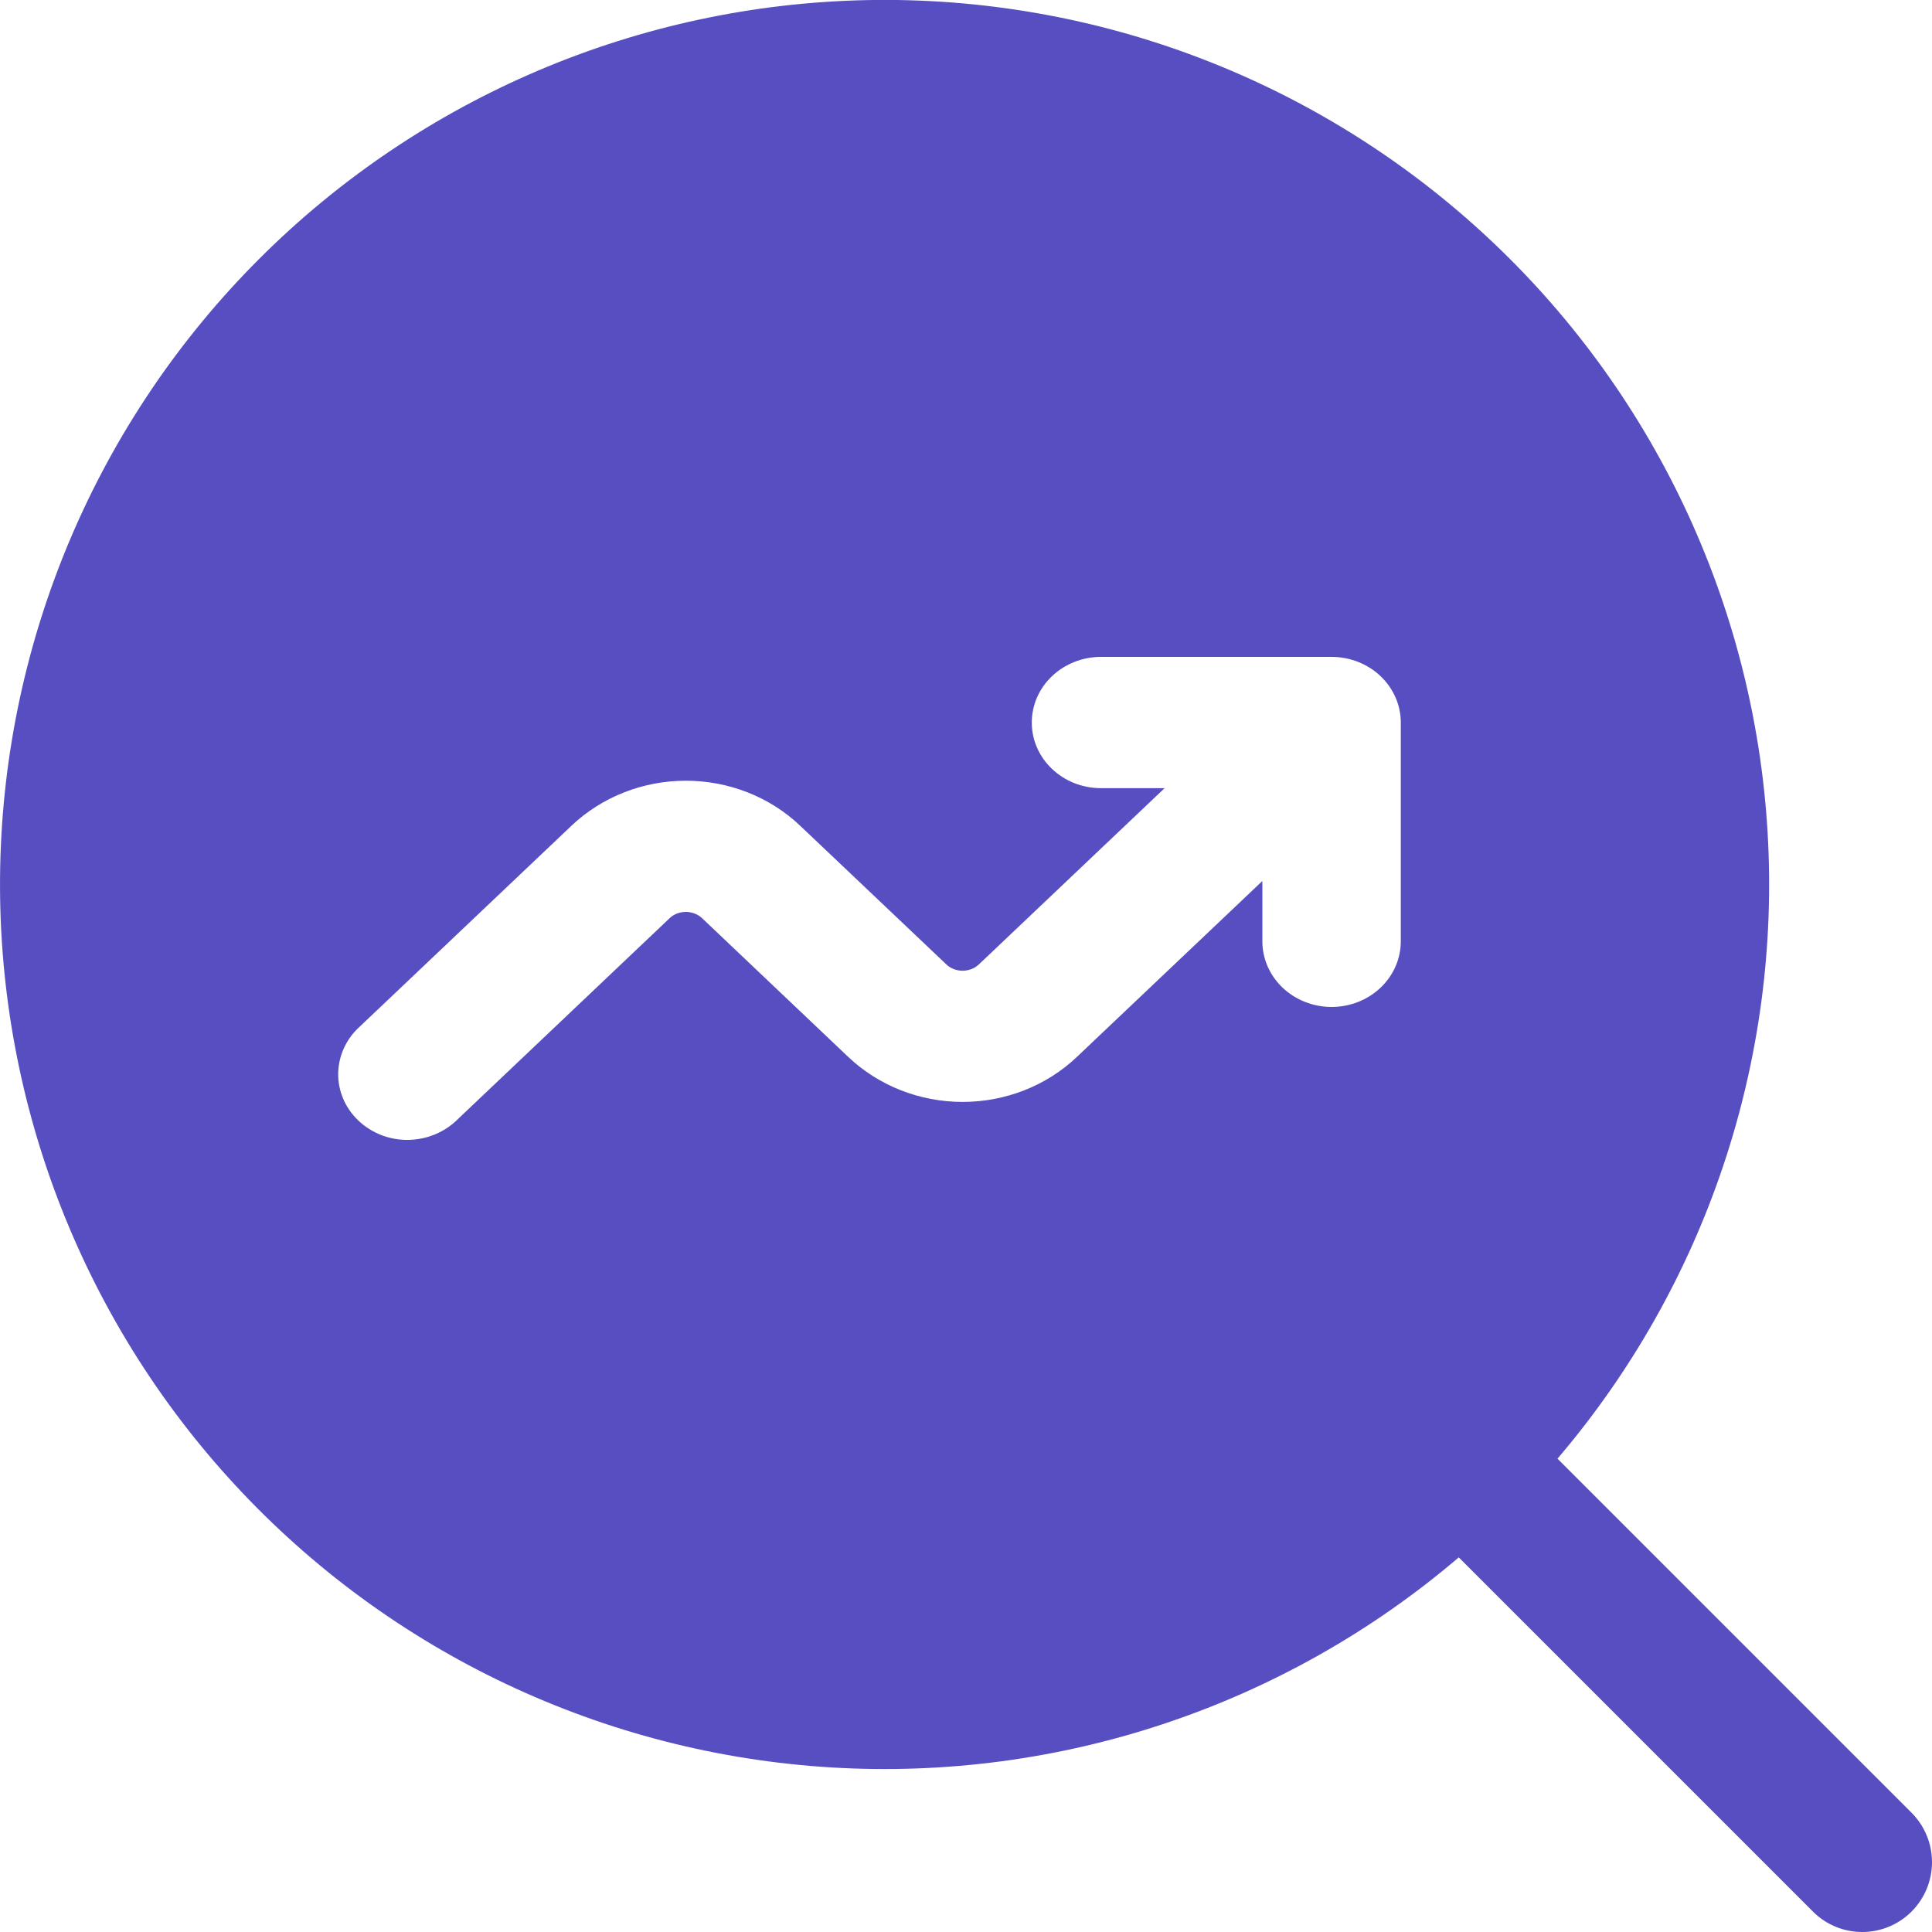 <svg
    width="20"
    height="20"
    viewBox="0 0 20 20"
    fill="none"
    xmlns="http://www.w3.org/2000/svg">
    <path
        fill-rule="evenodd"
        clip-rule="evenodd"
        d="M19.789 19.788C19.924 19.652 20 19.469 20 19.277C20 19.085 19.924 18.902 19.789 18.766L16.123 15.1C17.659 13.3 18.438 10.976 18.298 8.614C18.158 6.252 17.109 4.036 15.371 2.431C13.633 0.825 11.342 -0.046 8.976 0.001C6.611 0.048 4.355 1.008 2.682 2.681C1.009 4.354 0.049 6.61 0.002 8.975C-0.045 11.341 0.826 13.633 2.431 15.37C4.037 17.108 6.253 18.157 8.615 18.297C10.977 18.437 13.301 17.658 15.101 16.122L18.767 19.788C18.902 19.924 19.086 20 19.278 20C19.469 20 19.653 19.924 19.789 19.788ZM11.397 8.159C11.002 8.159 10.681 7.855 10.681 7.48C10.681 7.299 10.756 7.127 10.891 6.999C11.025 6.872 11.207 6.8 11.397 6.8H13.784C13.975 6.8 14.157 6.872 14.291 6.999C14.425 7.127 14.501 7.299 14.501 7.48V9.745C14.501 9.925 14.425 10.098 14.291 10.225C14.157 10.352 13.975 10.424 13.784 10.424C13.595 10.424 13.412 10.352 13.278 10.225C13.144 10.098 13.068 9.925 13.068 9.745V9.12L11.146 10.943C10.833 11.24 10.408 11.407 9.965 11.407C9.522 11.407 9.097 11.24 8.783 10.943L7.269 9.506C7.247 9.485 7.22 9.468 7.191 9.457C7.162 9.446 7.131 9.44 7.1 9.44C7.068 9.44 7.037 9.446 7.008 9.457C6.979 9.468 6.953 9.485 6.931 9.506L4.741 11.584C4.675 11.65 4.596 11.704 4.508 11.741C4.421 11.778 4.326 11.798 4.23 11.8C4.133 11.802 4.038 11.785 3.949 11.751C3.86 11.716 3.779 11.666 3.711 11.601C3.643 11.537 3.589 11.46 3.553 11.375C3.517 11.29 3.499 11.2 3.501 11.109C3.503 11.017 3.524 10.927 3.563 10.844C3.602 10.761 3.658 10.686 3.729 10.623L5.918 8.546C6.232 8.249 6.657 8.082 7.1 8.082C7.543 8.082 7.968 8.249 8.281 8.546L9.796 9.983C9.818 10.004 9.844 10.021 9.873 10.032C9.902 10.043 9.933 10.049 9.965 10.049C9.996 10.049 10.027 10.043 10.056 10.032C10.085 10.021 10.111 10.004 10.134 9.983L12.056 8.159H11.397Z"
        fill="#574FC1" />
</svg>
